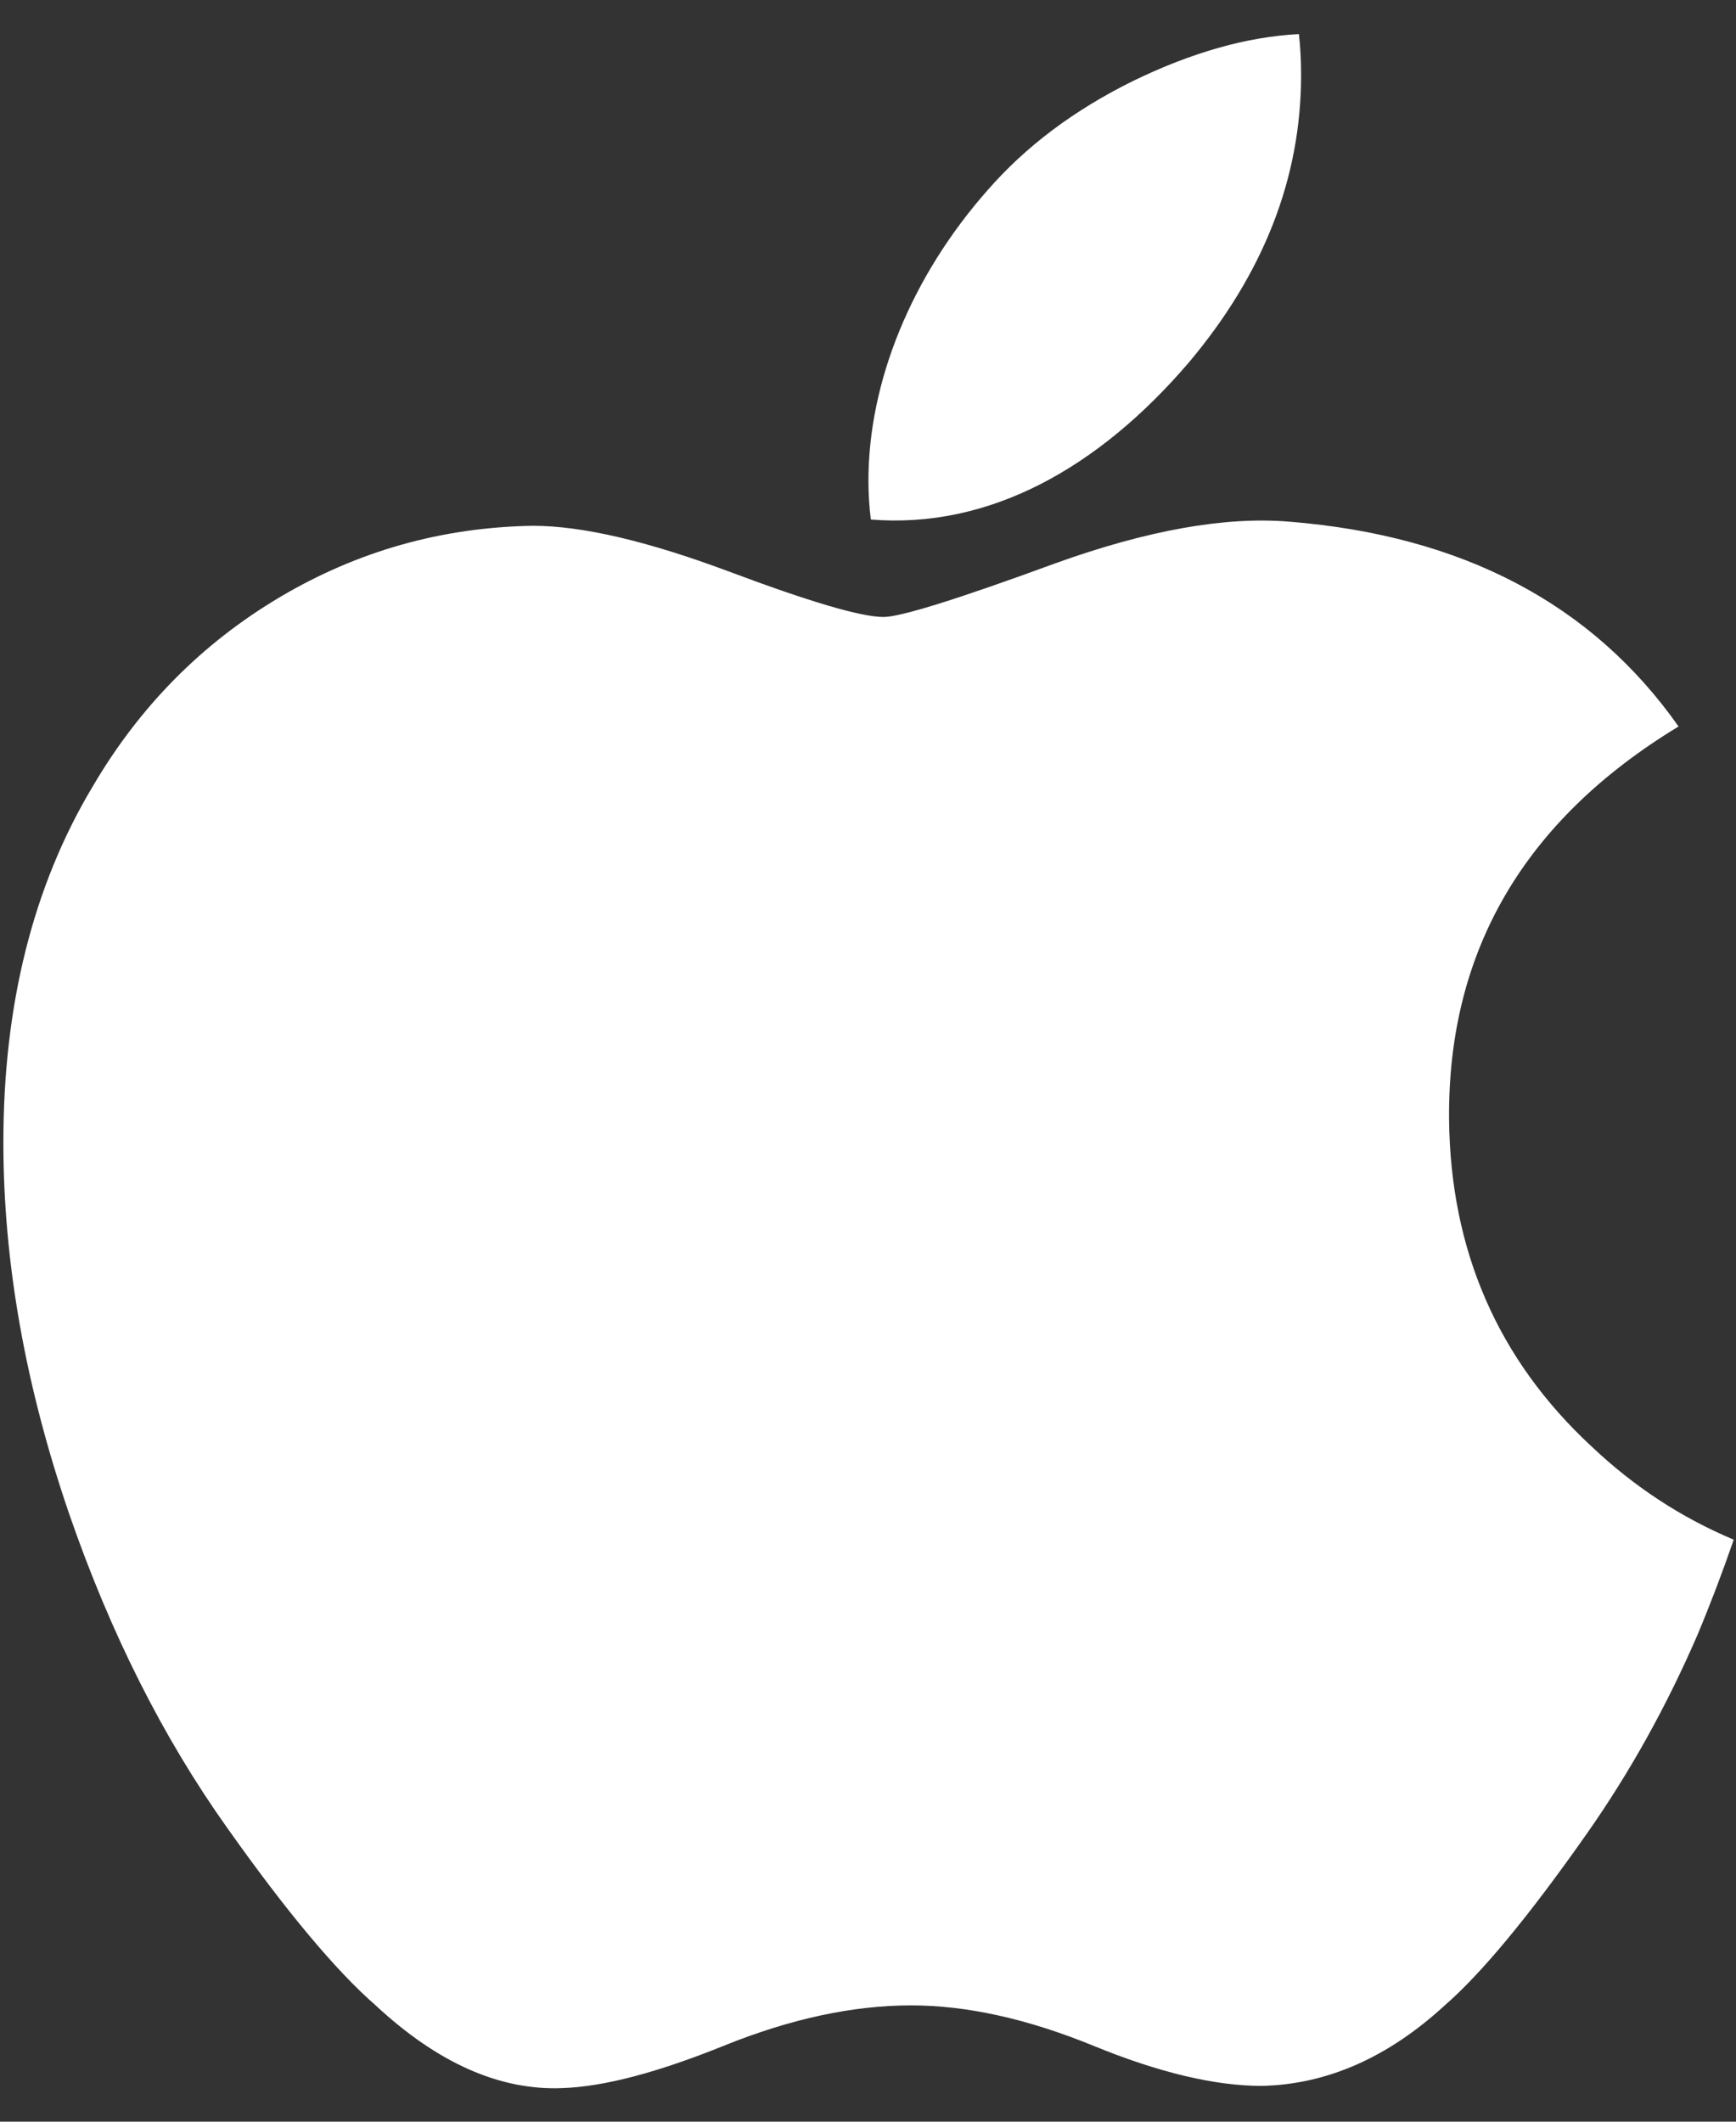 <svg width="36" height="44" viewBox="0 0 36 44" fill="none" xmlns="http://www.w3.org/2000/svg">
<rect x="0" y="0" width="36" height="44" fill="#333333" stroke="none"/>
<path d="M35.201 33.905C34.557 35.393 33.794 36.763 32.91 38.022C31.706 39.739 30.72 40.928 29.96 41.588C28.782 42.671 27.52 43.226 26.168 43.258C25.198 43.258 24.028 42.982 22.666 42.422C21.299 41.864 20.043 41.588 18.895 41.588C17.691 41.588 16.399 41.864 15.018 42.422C13.634 42.982 12.519 43.274 11.667 43.303C10.371 43.358 9.079 42.787 7.79 41.588C6.967 40.87 5.937 39.64 4.704 37.896C3.381 36.035 2.293 33.876 1.441 31.414C0.528 28.756 0.07 26.182 0.07 23.689C0.07 20.834 0.687 18.372 1.923 16.309C2.894 14.652 4.186 13.344 5.803 12.384C7.42 11.425 9.167 10.935 11.048 10.904C12.078 10.904 13.428 11.223 15.105 11.848C16.778 12.476 17.852 12.795 18.323 12.795C18.675 12.795 19.869 12.422 21.891 11.68C23.804 10.992 25.419 10.707 26.742 10.819C30.326 11.108 33.018 12.521 34.809 15.066C31.604 17.009 30.018 19.729 30.05 23.218C30.078 25.937 31.065 28.198 33.002 29.994C33.881 30.828 34.862 31.472 35.953 31.93C35.716 32.616 35.466 33.273 35.201 33.905ZM26.981 1.559C26.981 3.689 26.203 5.678 24.651 7.52C22.779 9.708 20.514 10.973 18.059 10.774C18.027 10.518 18.009 10.249 18.009 9.966C18.009 7.921 18.9 5.732 20.481 3.943C21.27 3.037 22.274 2.283 23.491 1.682C24.706 1.09 25.855 0.763 26.936 0.707C26.968 0.991 26.981 1.276 26.981 1.559V1.559Z" fill="white"/>
</svg>
